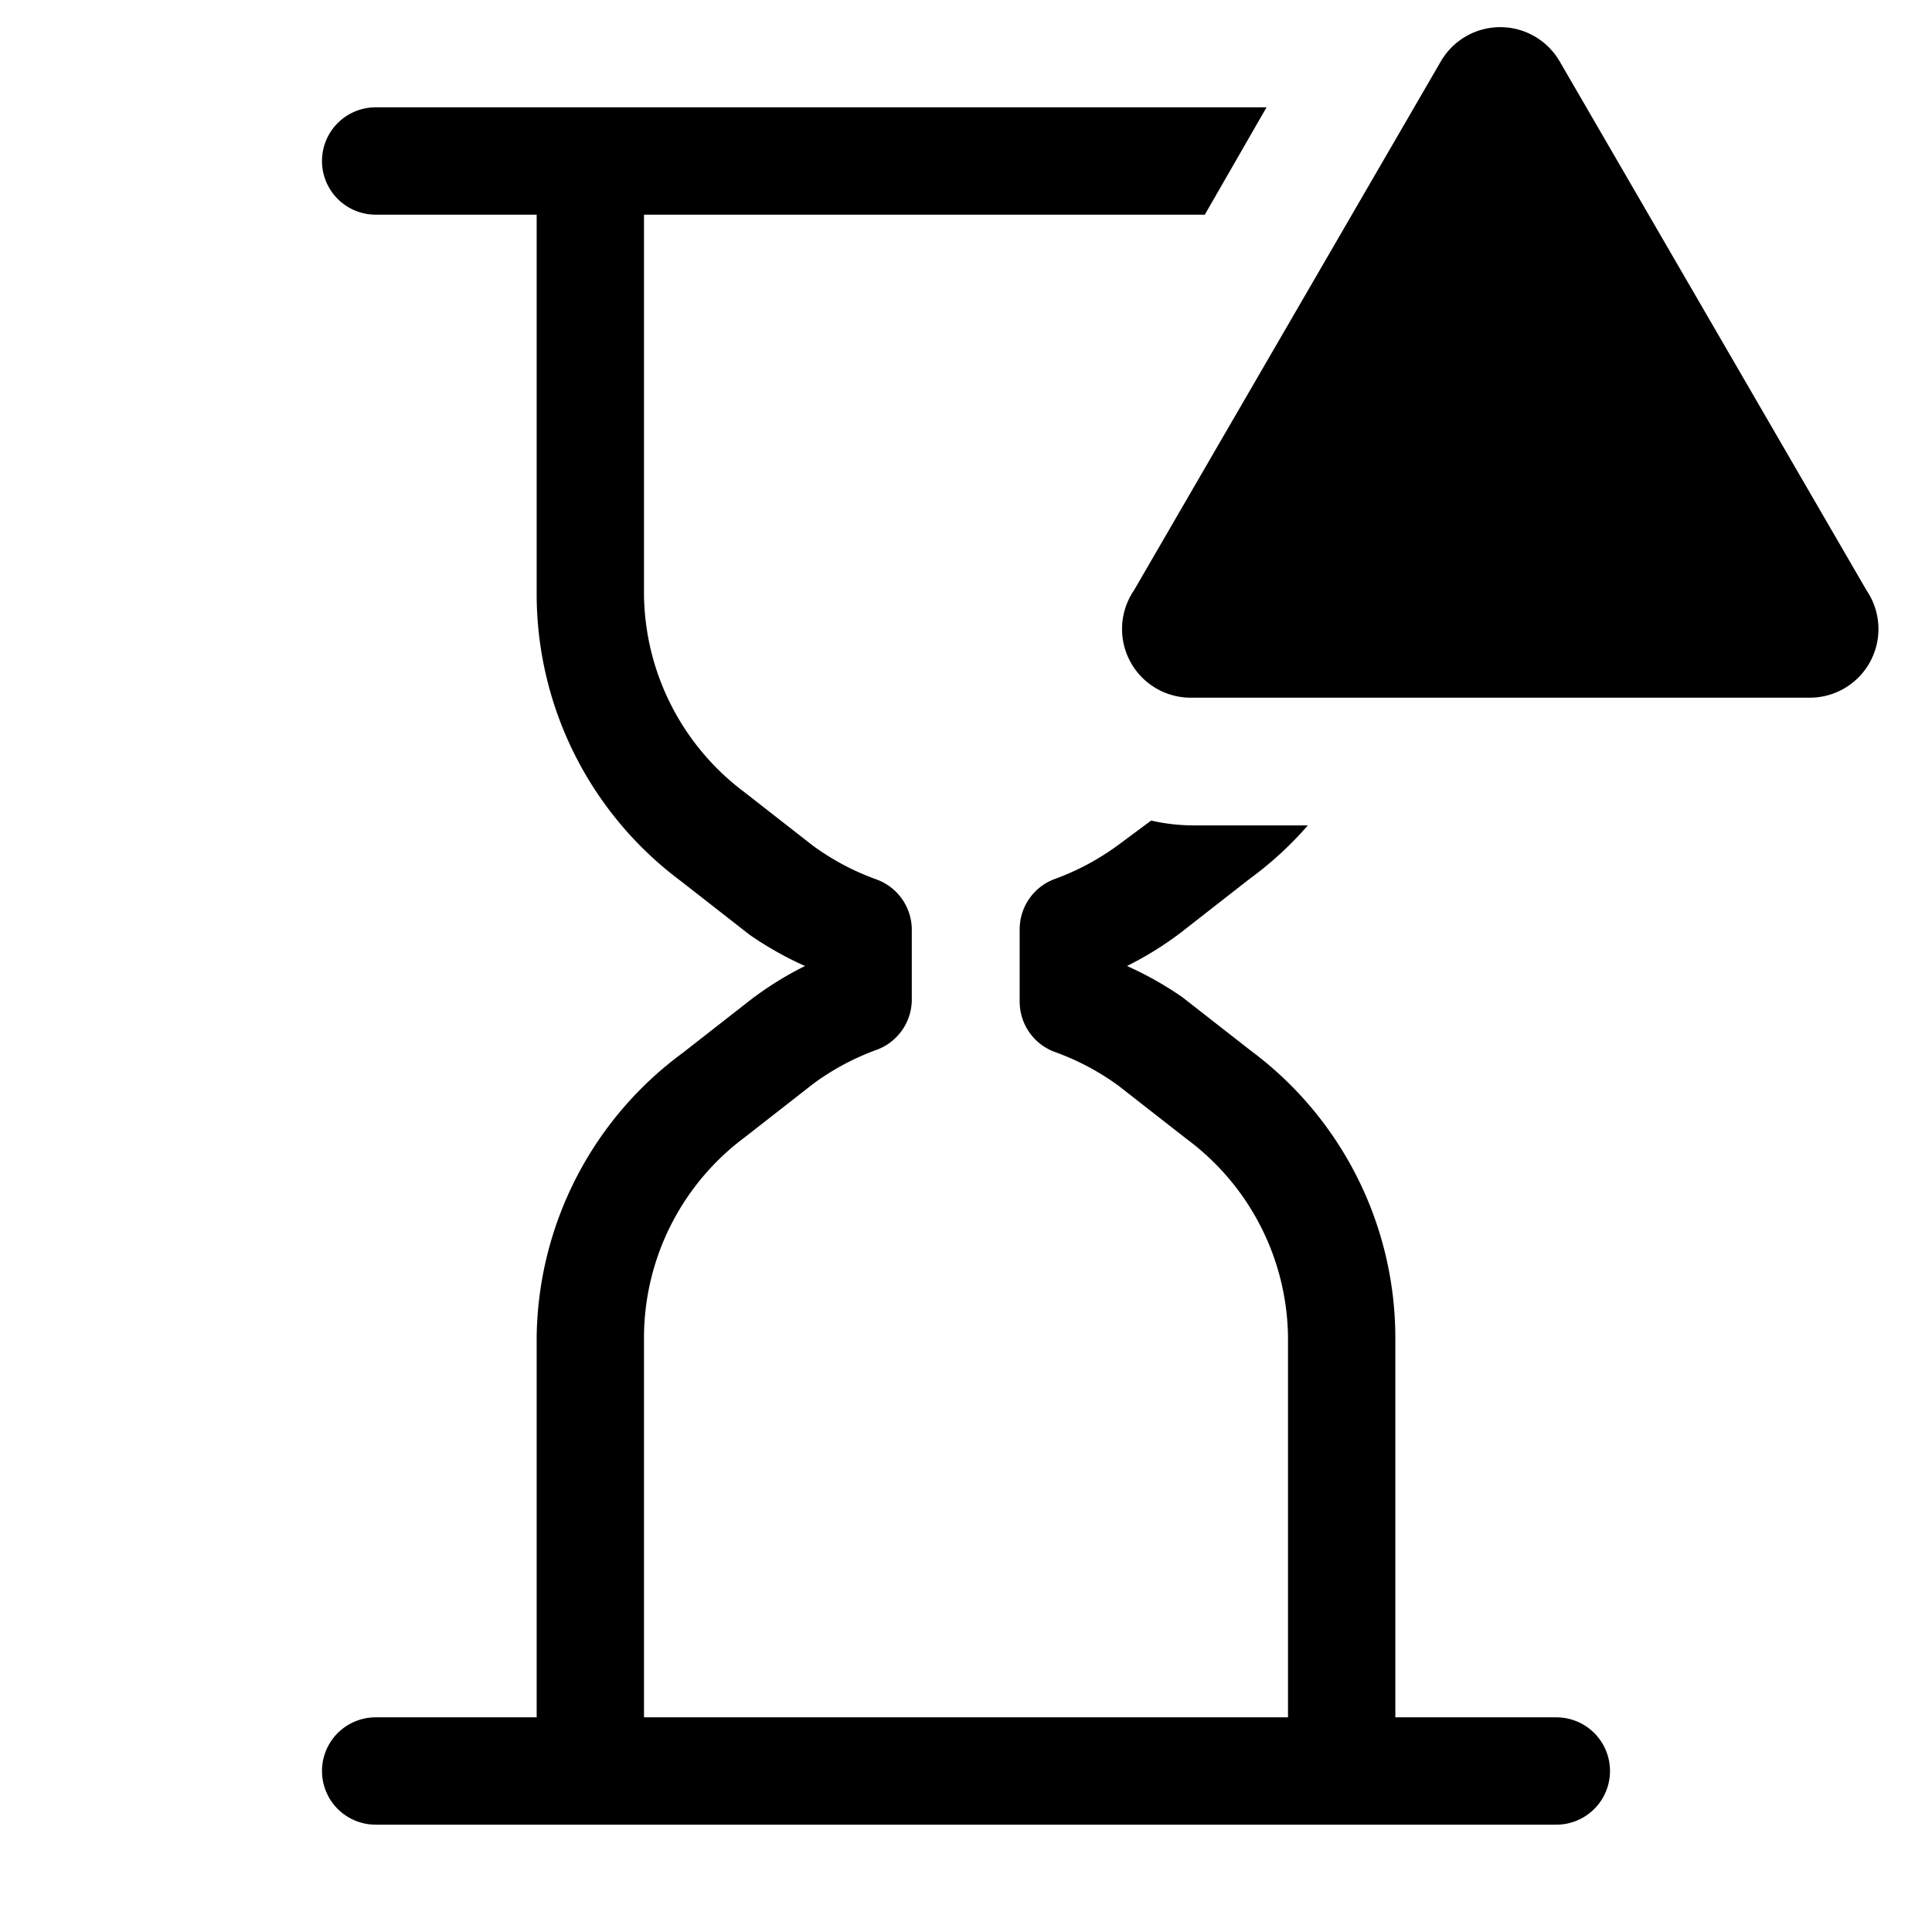 <svg xmlns="http://www.w3.org/2000/svg" width="1em" height="1em" viewBox="0 0 36 36"><path fill="currentColor" d="M29 32h-3v-7.09a6.67 6.67 0 0 0-2.69-5.33l-1.28-1A6.4 6.4 0 0 0 21 18a6.3 6.3 0 0 0 1-.62l1.28-1a6.6 6.6 0 0 0 1.09-1h-2.14a3.6 3.6 0 0 1-.78-.09l-.62.46a4.7 4.7 0 0 1-1.18.63a1 1 0 0 0-.65.94v1.34a1 1 0 0 0 .65.94a4.7 4.7 0 0 1 1.19.63l1.28 1A4.66 4.66 0 0 1 24 24.91V32H12v-7.09a4.66 4.66 0 0 1 1.88-3.72l1.28-1a4.7 4.7 0 0 1 1.18-.63a1 1 0 0 0 .65-.94v-1.29a1 1 0 0 0-.65-.94a4.7 4.7 0 0 1-1.19-.63l-1.28-1A4.66 4.66 0 0 1 12 11.09V4h10.45l1.15-2H7a1 1 0 0 0 0 2h3v7.09a6.67 6.67 0 0 0 2.69 5.33l1.28 1A6.4 6.4 0 0 0 15 18a6.3 6.3 0 0 0-1 .62l-1.28 1A6.67 6.67 0 0 0 10 24.91V32H7a1 1 0 0 0 0 2h22a1 1 0 0 0 0-2" class="clr-i-outline--alerted clr-i-outline-path-1--alerted"/><path fill="currentColor" d="M26.85 1.14L21.13 11a1.28 1.28 0 0 0 1.1 2h11.45a1.28 1.28 0 0 0 1.1-2l-5.72-9.86a1.28 1.28 0 0 0-2.21 0" class="clr-i-outline--alerted clr-i-outline-path-2--alerted clr-i-alert"/><path fill="none" d="M0 0h36v36H0z"/></svg>